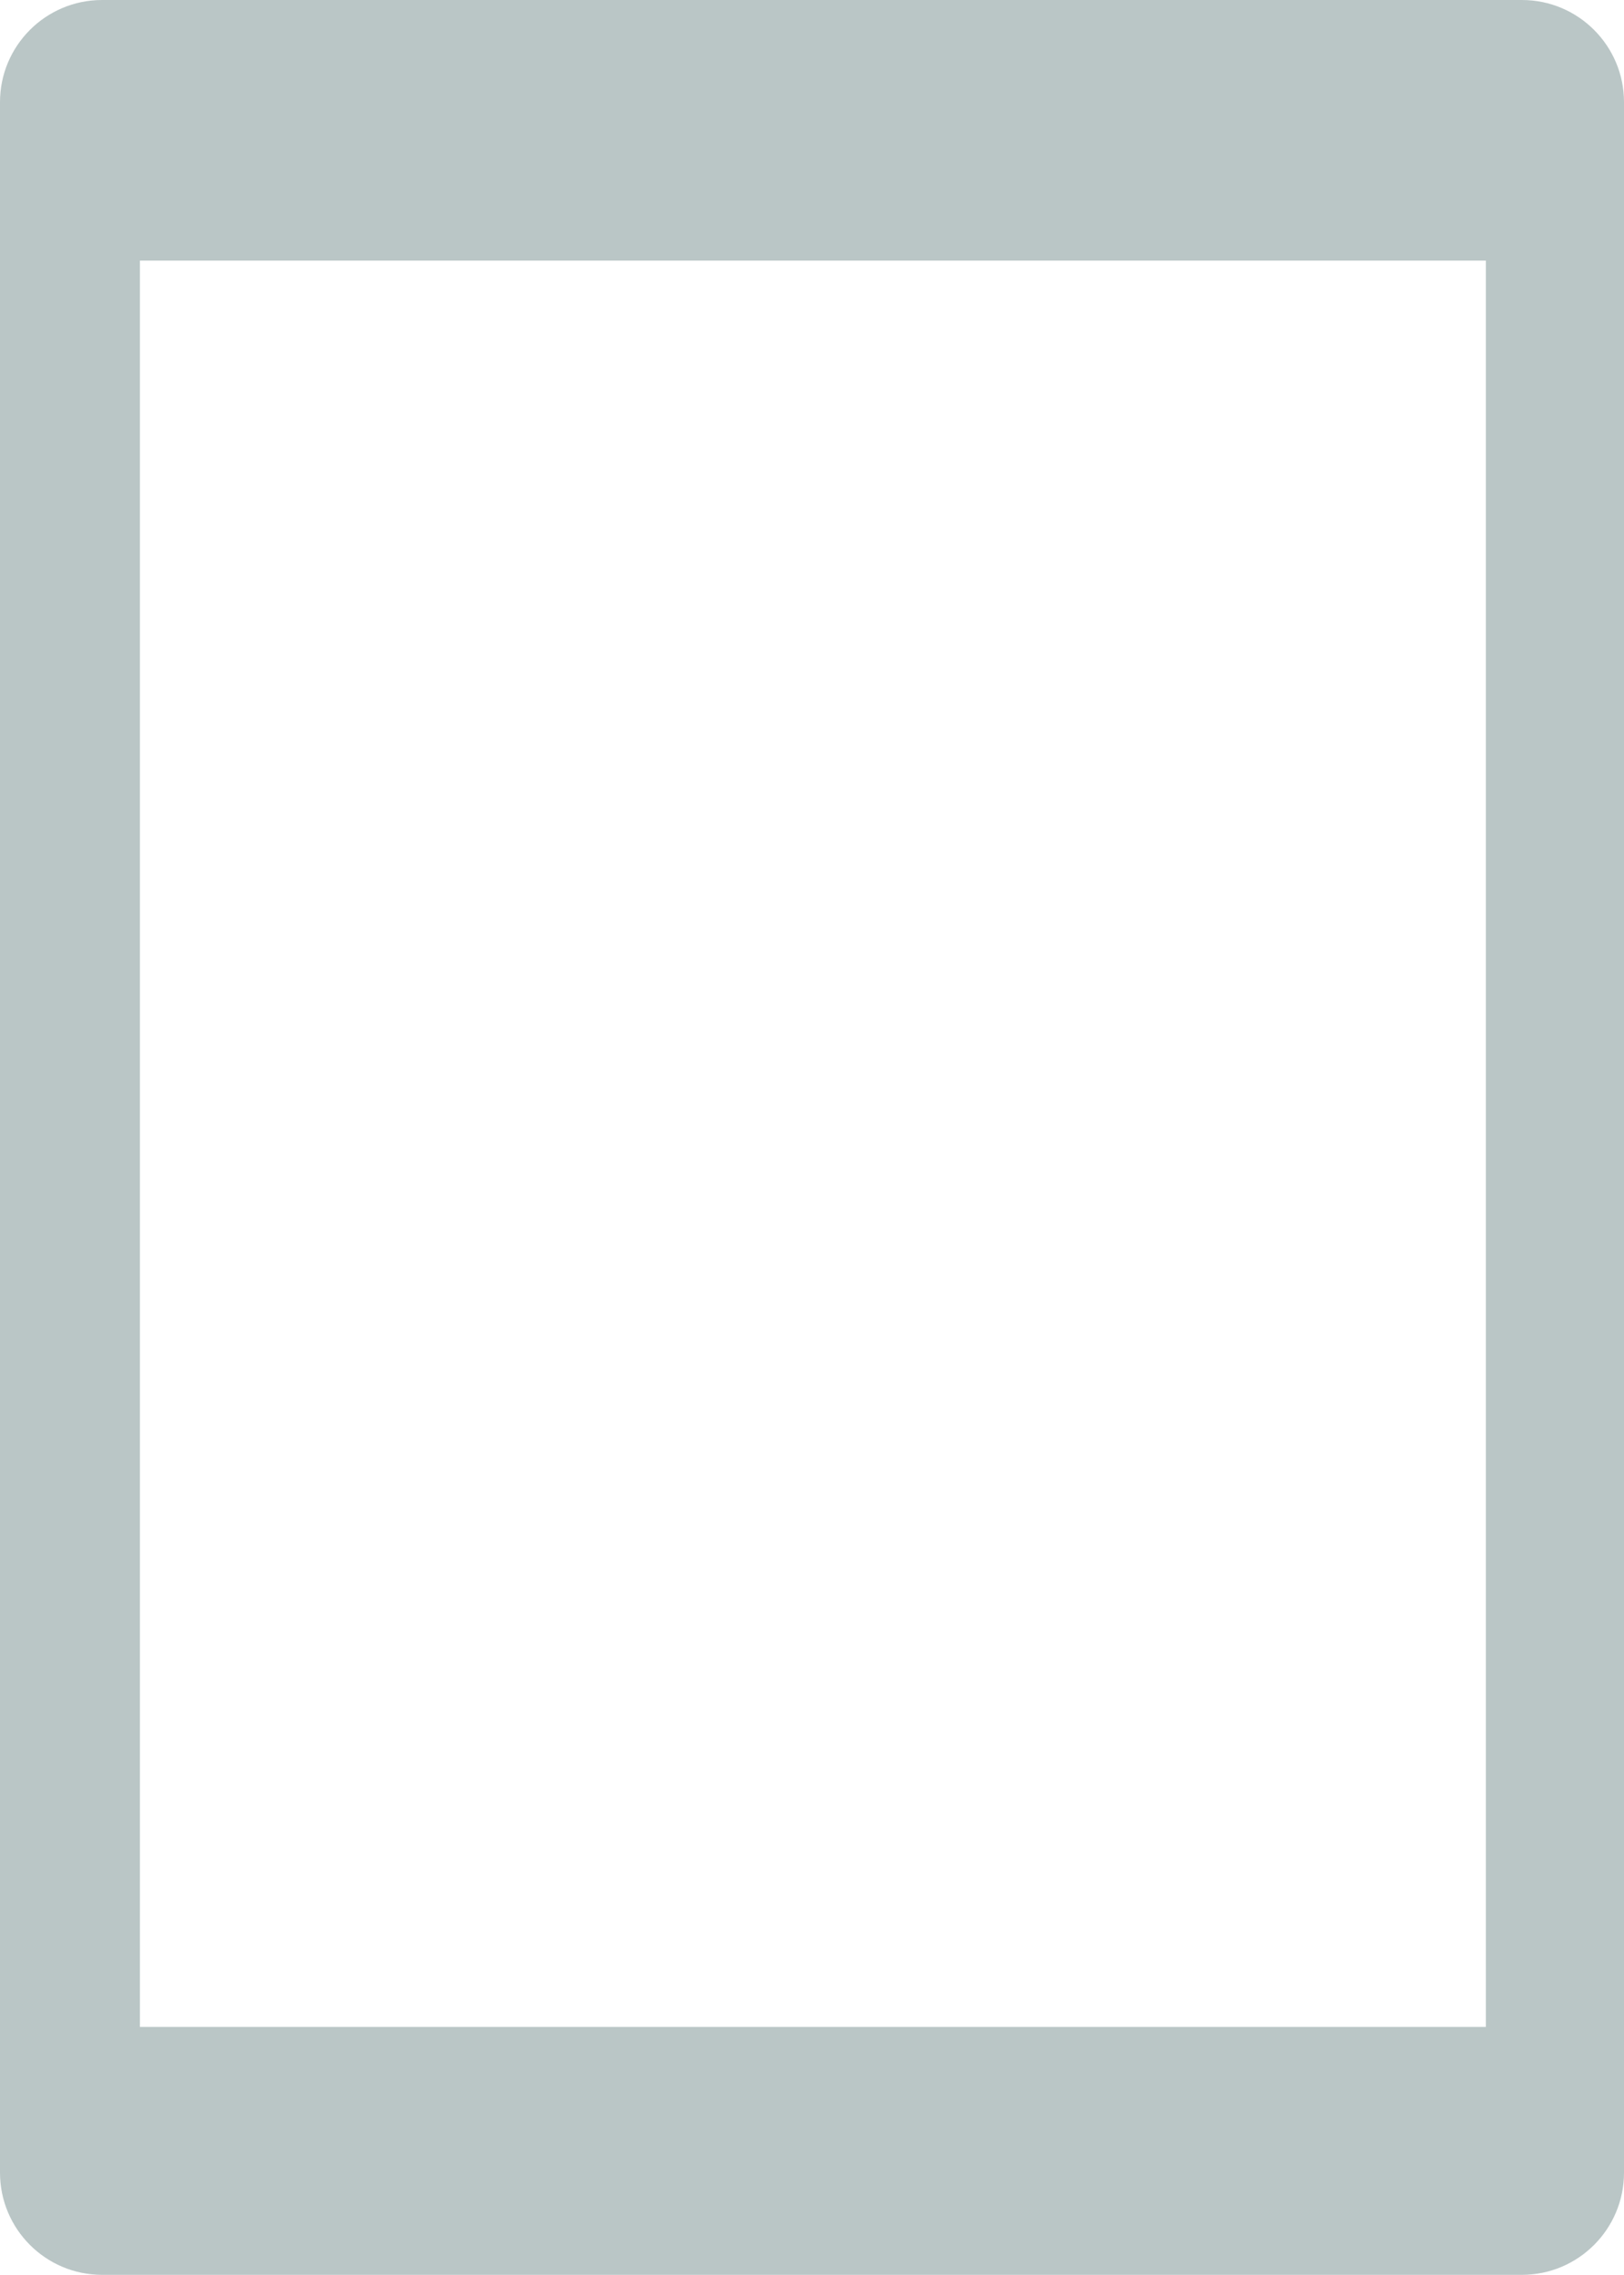 <?xml version="1.0" encoding="utf-8"?>
<!-- Generator: Adobe Illustrator 16.0.0, SVG Export Plug-In . SVG Version: 6.00 Build 0)  -->
<!DOCTYPE svg PUBLIC "-//W3C//DTD SVG 1.1//EN" "http://www.w3.org/Graphics/SVG/1.1/DTD/svg11.dtd">
<svg version="1.1" id="Ebene_2" xmlns="http://www.w3.org/2000/svg" xmlns:xlink="http://www.w3.org/1999/xlink" x="0px" y="0px"
	 width="27.344px" height="38.279px" viewBox="0 0 27.344 38.279" enable-background="new 0 0 27.344 38.279" xml:space="preserve">
<g>
	<path fill="#BAC6C6" d="M25.625,0H1.719C0.77,0,0,0.77,0,1.719v34.84c0,0.95,0.77,1.72,1.719,1.72h23.906
		c0.949,0,1.719-0.77,1.719-1.72V1.719C27.344,0.77,26.574,0,25.625,0z M25.018,34.107H2.356V4.385h22.662V34.107z"/>
</g>
</svg>
